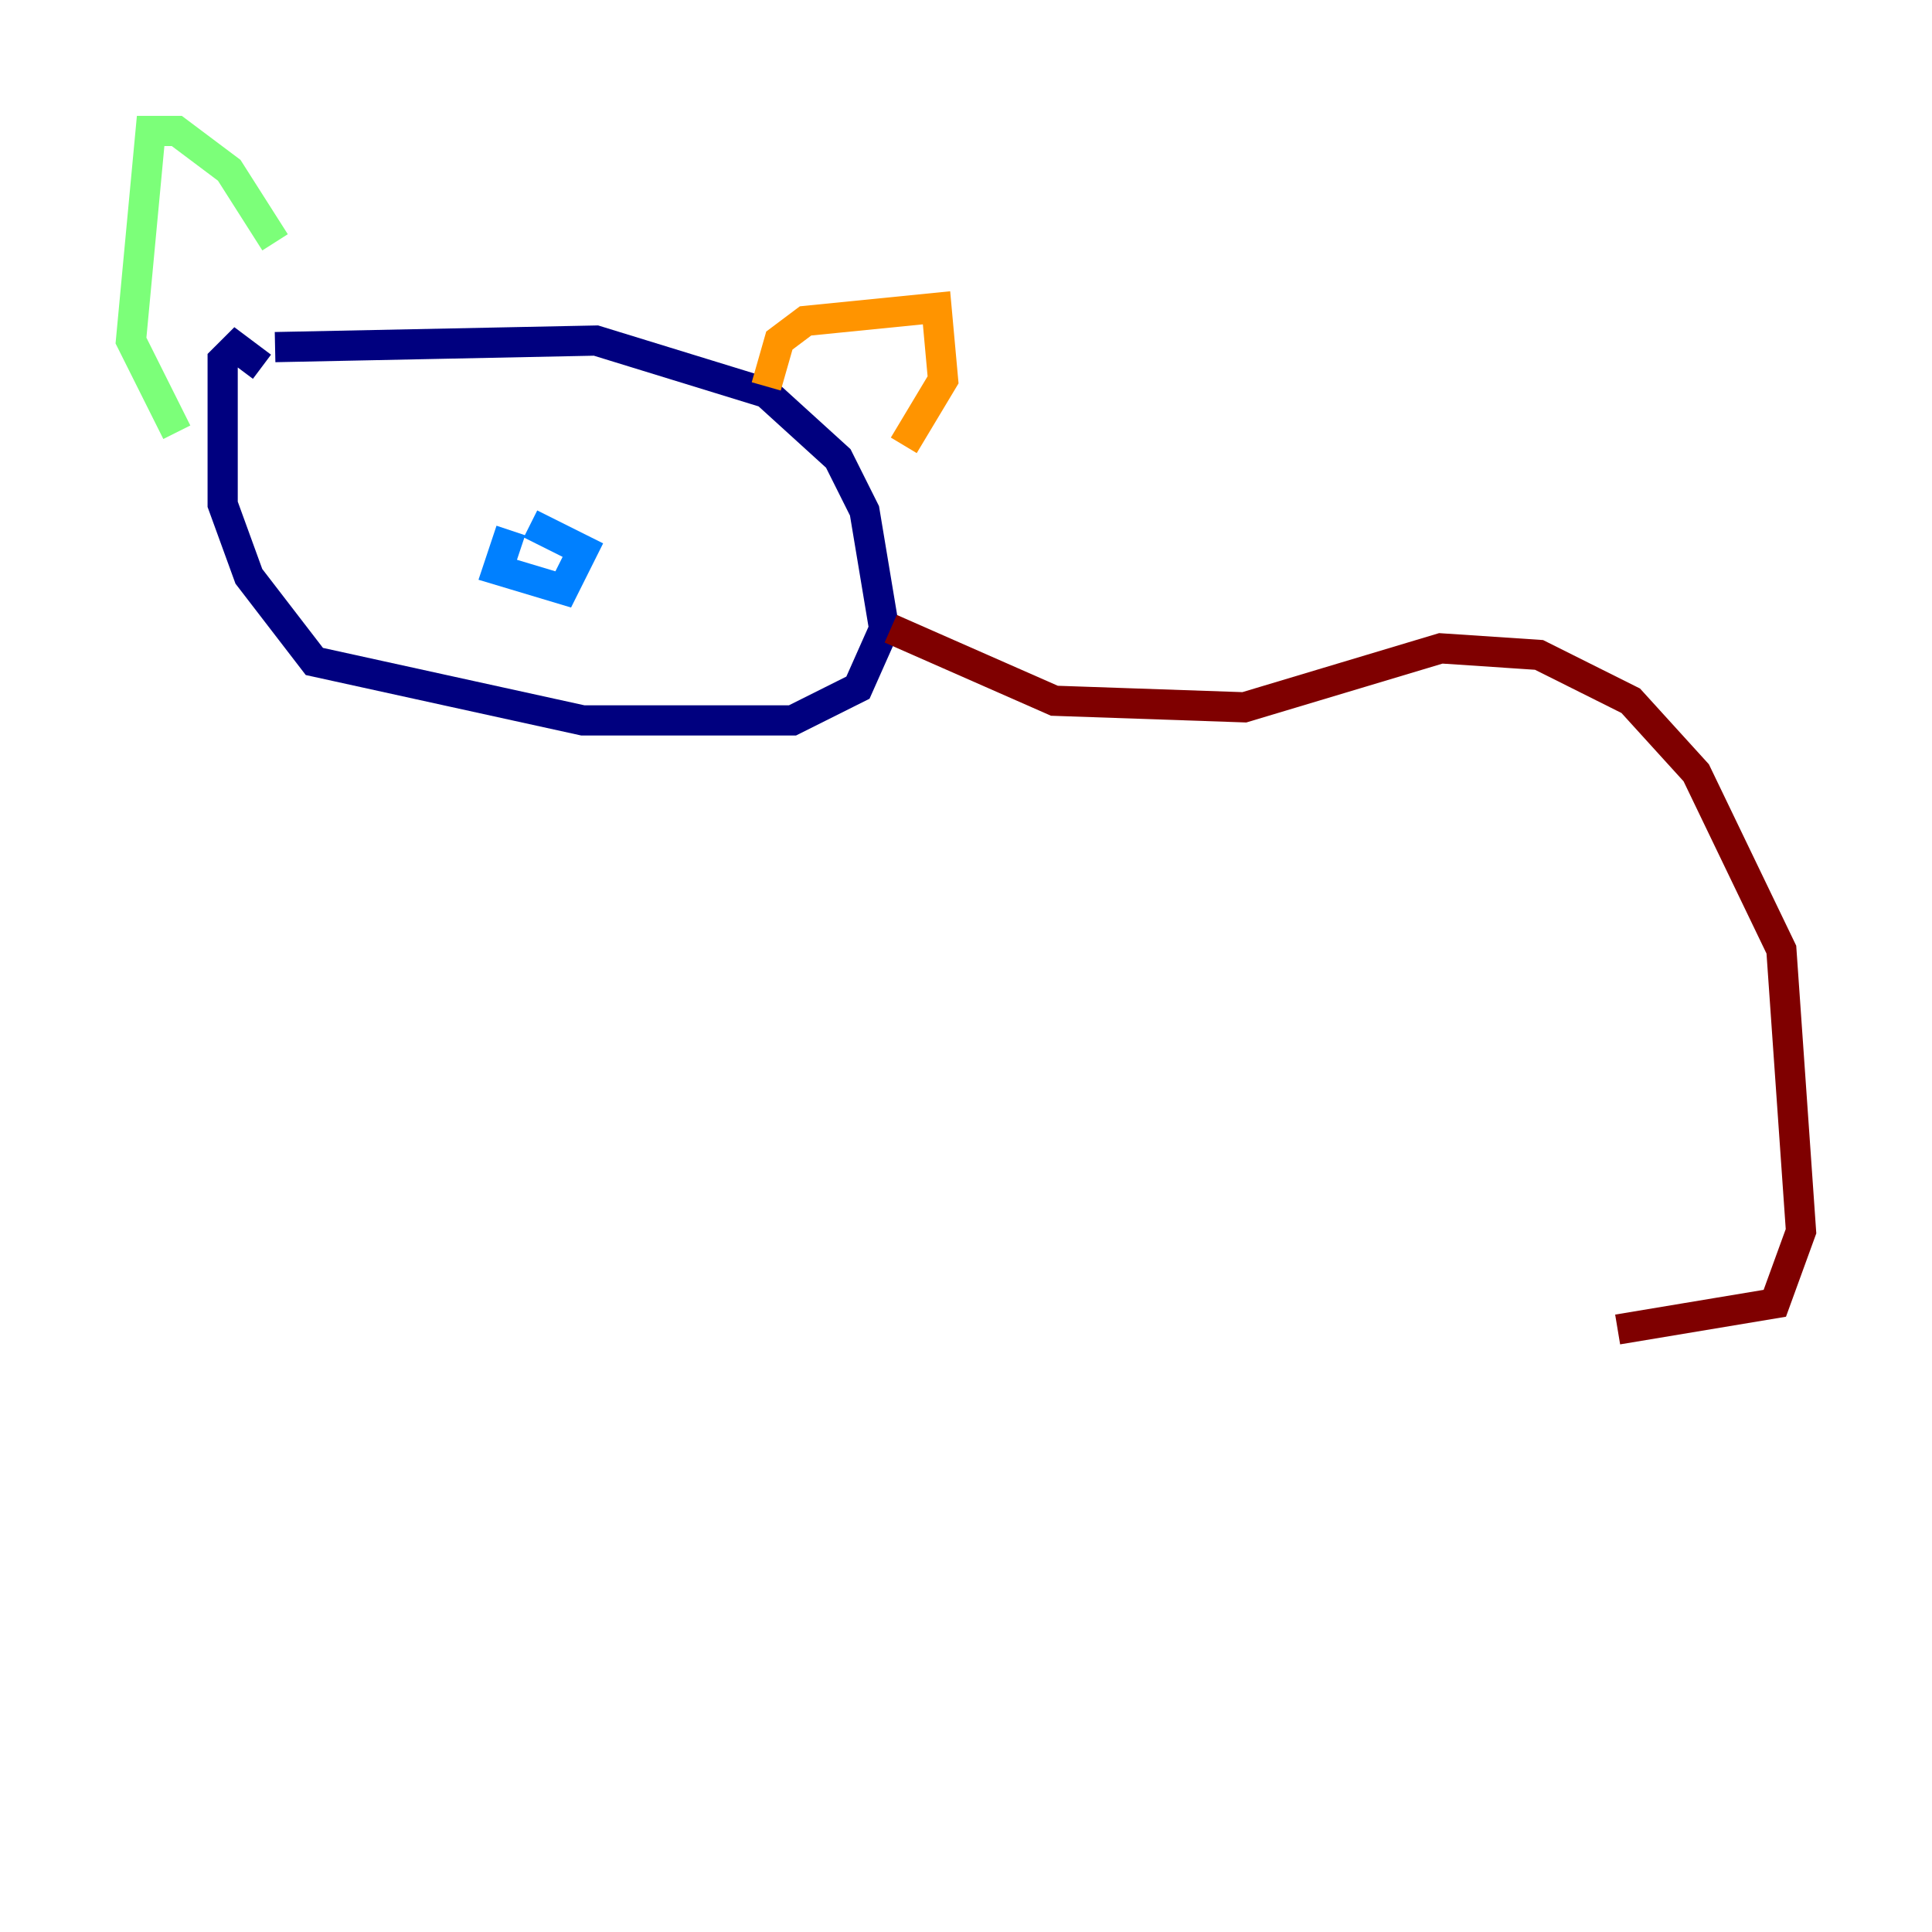 <?xml version="1.0" encoding="utf-8" ?>
<svg baseProfile="tiny" height="128" version="1.2" viewBox="0,0,128,128" width="128" xmlns="http://www.w3.org/2000/svg" xmlns:ev="http://www.w3.org/2001/xml-events" xmlns:xlink="http://www.w3.org/1999/xlink"><defs /><polyline fill="none" points="18.224,22.997 39.485,22.563 50.766,26.034 55.539,30.373 57.275,33.844 58.576,41.654 56.841,45.559 52.502,47.729 38.617,47.729 20.827,43.824 16.488,38.183 14.752,33.41 14.752,23.864 15.62,22.997 17.356,24.298" stroke="#00007f" stroke-width="2" /><polyline fill="none" points="33.844,35.146 32.976,37.749 37.315,39.051 38.617,36.447 35.146,34.712" stroke="#0080ff" stroke-width="2" /><polyline fill="none" points="18.224,16.054 15.186,11.281 11.715,8.678 9.98,8.678 8.678,22.563 11.715,28.637" stroke="#7cff79" stroke-width="2" /><polyline fill="none" points="50.766,25.6 51.634,22.563 53.37,21.261 62.047,20.393 62.481,25.166 59.878,29.505" stroke="#ff9400" stroke-width="2" /><polyline fill="none" points="59.01,41.654 69.858,46.427 82.441,46.861 95.458,42.956 101.966,43.39 108.041,46.427 112.38,51.2 118.02,62.915 119.322,81.573 117.586,86.346 107.173,88.081" stroke="#7f0000" stroke-width="2" /></svg>